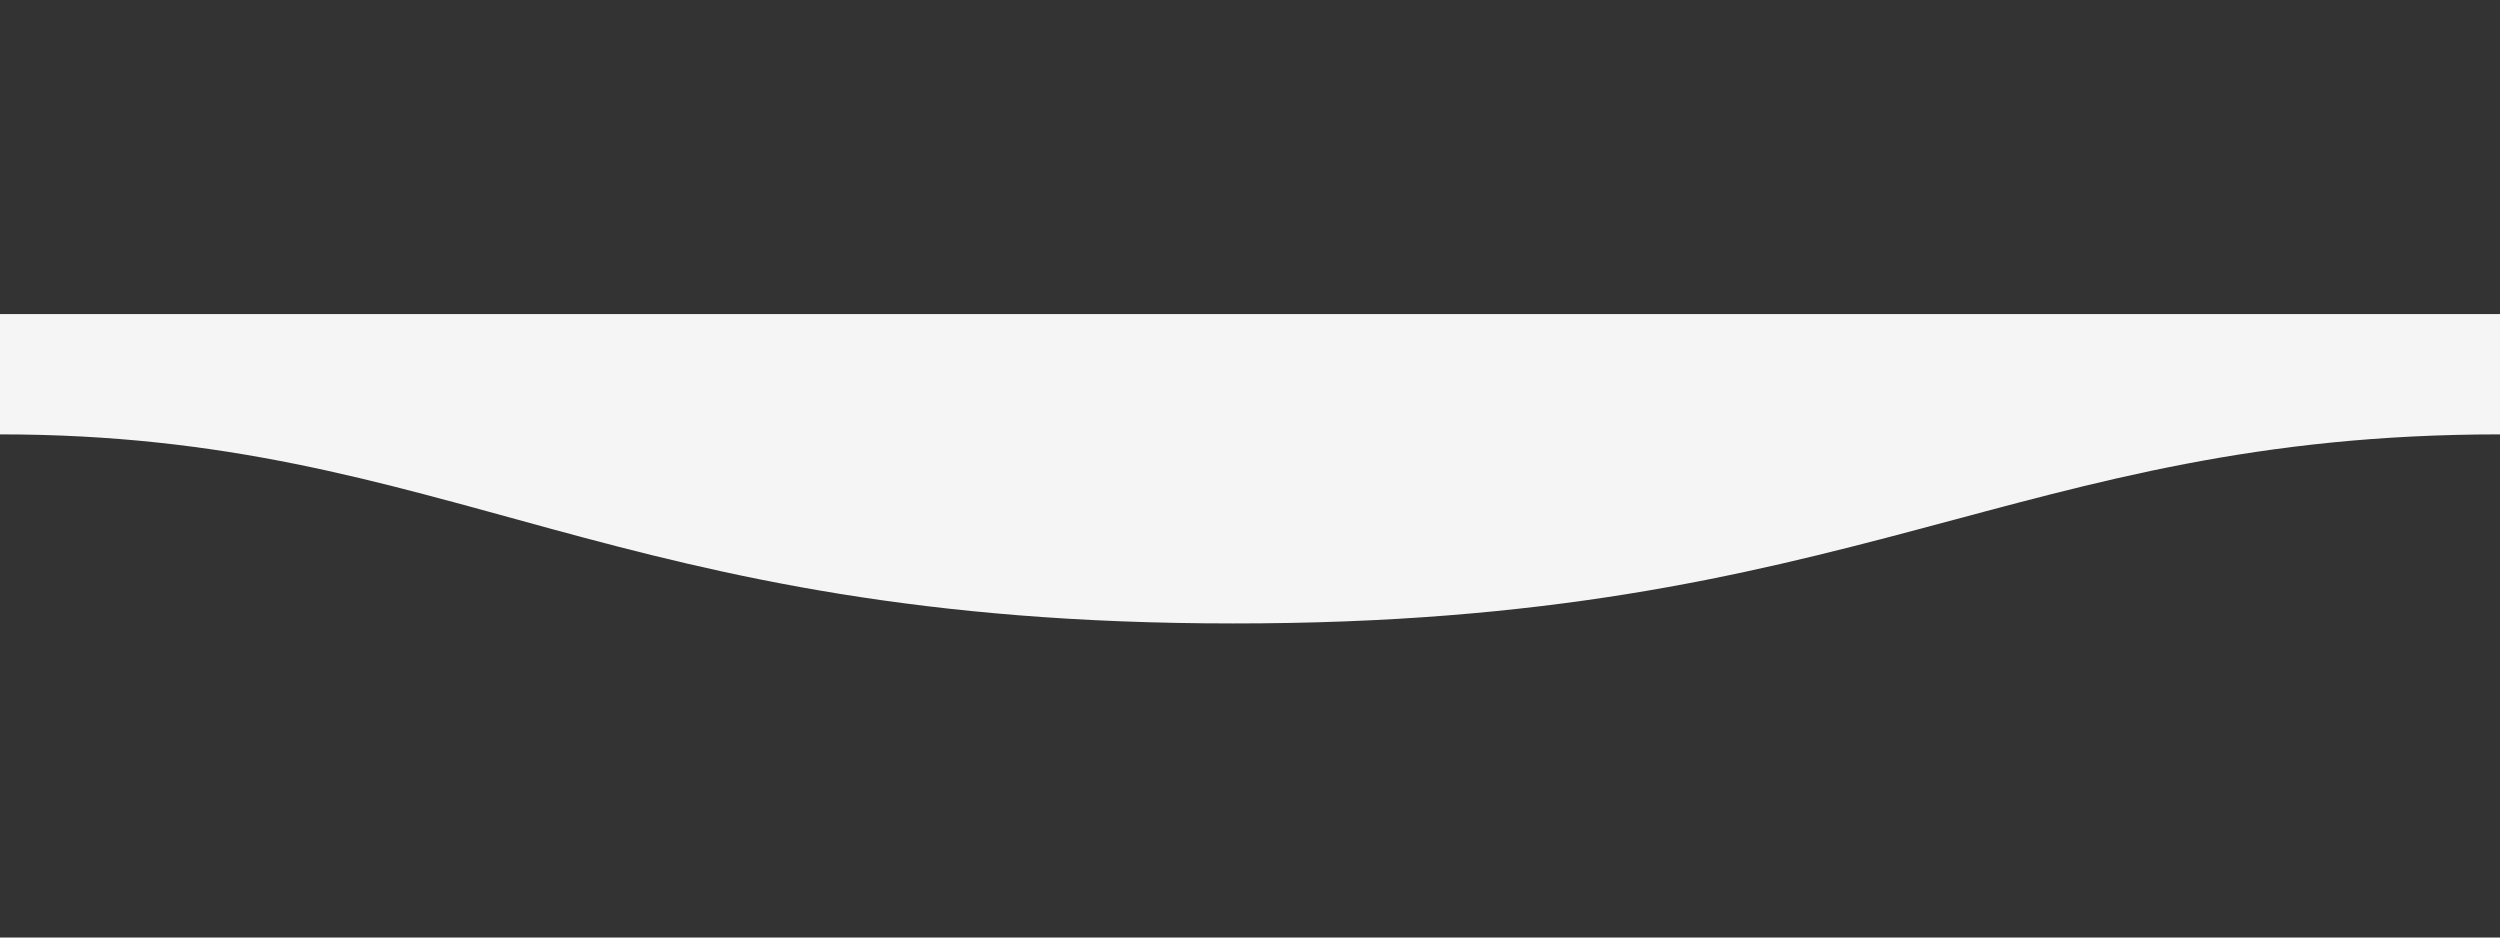 <?xml version="1.0" encoding="utf-8"?>
<!-- Generator: Adobe Illustrator 25.4.1, SVG Export Plug-In . SVG Version: 6.00 Build 0)  -->
<svg version="1.1" id="Layer_1" xmlns="http://www.w3.org/2000/svg" xmlns:xlink="http://www.w3.org/1999/xlink" x="0px" y="0px"
	 viewBox="0 0 1600 600" style="enable-background:new 0 0 1600 600;" xml:space="preserve">
<rect x="0" y="0" width="1600" height="600" fill="#333333" stroke="none"/>
<style type="text/css">
	.st0{clip-path:url(#SVGID_00000165948899562552204660000011010823264946046090_);}
	.st1{fill-rule:evenodd;clip-rule:evenodd;fill:#F5F5F5;}
</style>
<g>
	<defs>
		<rect id="SVGID_1_" y="201" width="1600" height="600"/>
	</defs>
	<clipPath id="SVGID_00000045601932701203993570000009426890980888471680_">
		<use xlink:href="#SVGID_1_"  style="overflow:visible;"/>
	</clipPath>
	<g style="clip-path:url(#SVGID_00000045601932701203993570000009426890980888471680_);">
		<path class="st1" d="M1600,278c-311,0-409.9,121.3-811,121C389,399,289,278,0,278v-77h1600C1600,201,1600,249,1600,278z"/>
	</g>
</g>
</svg>
